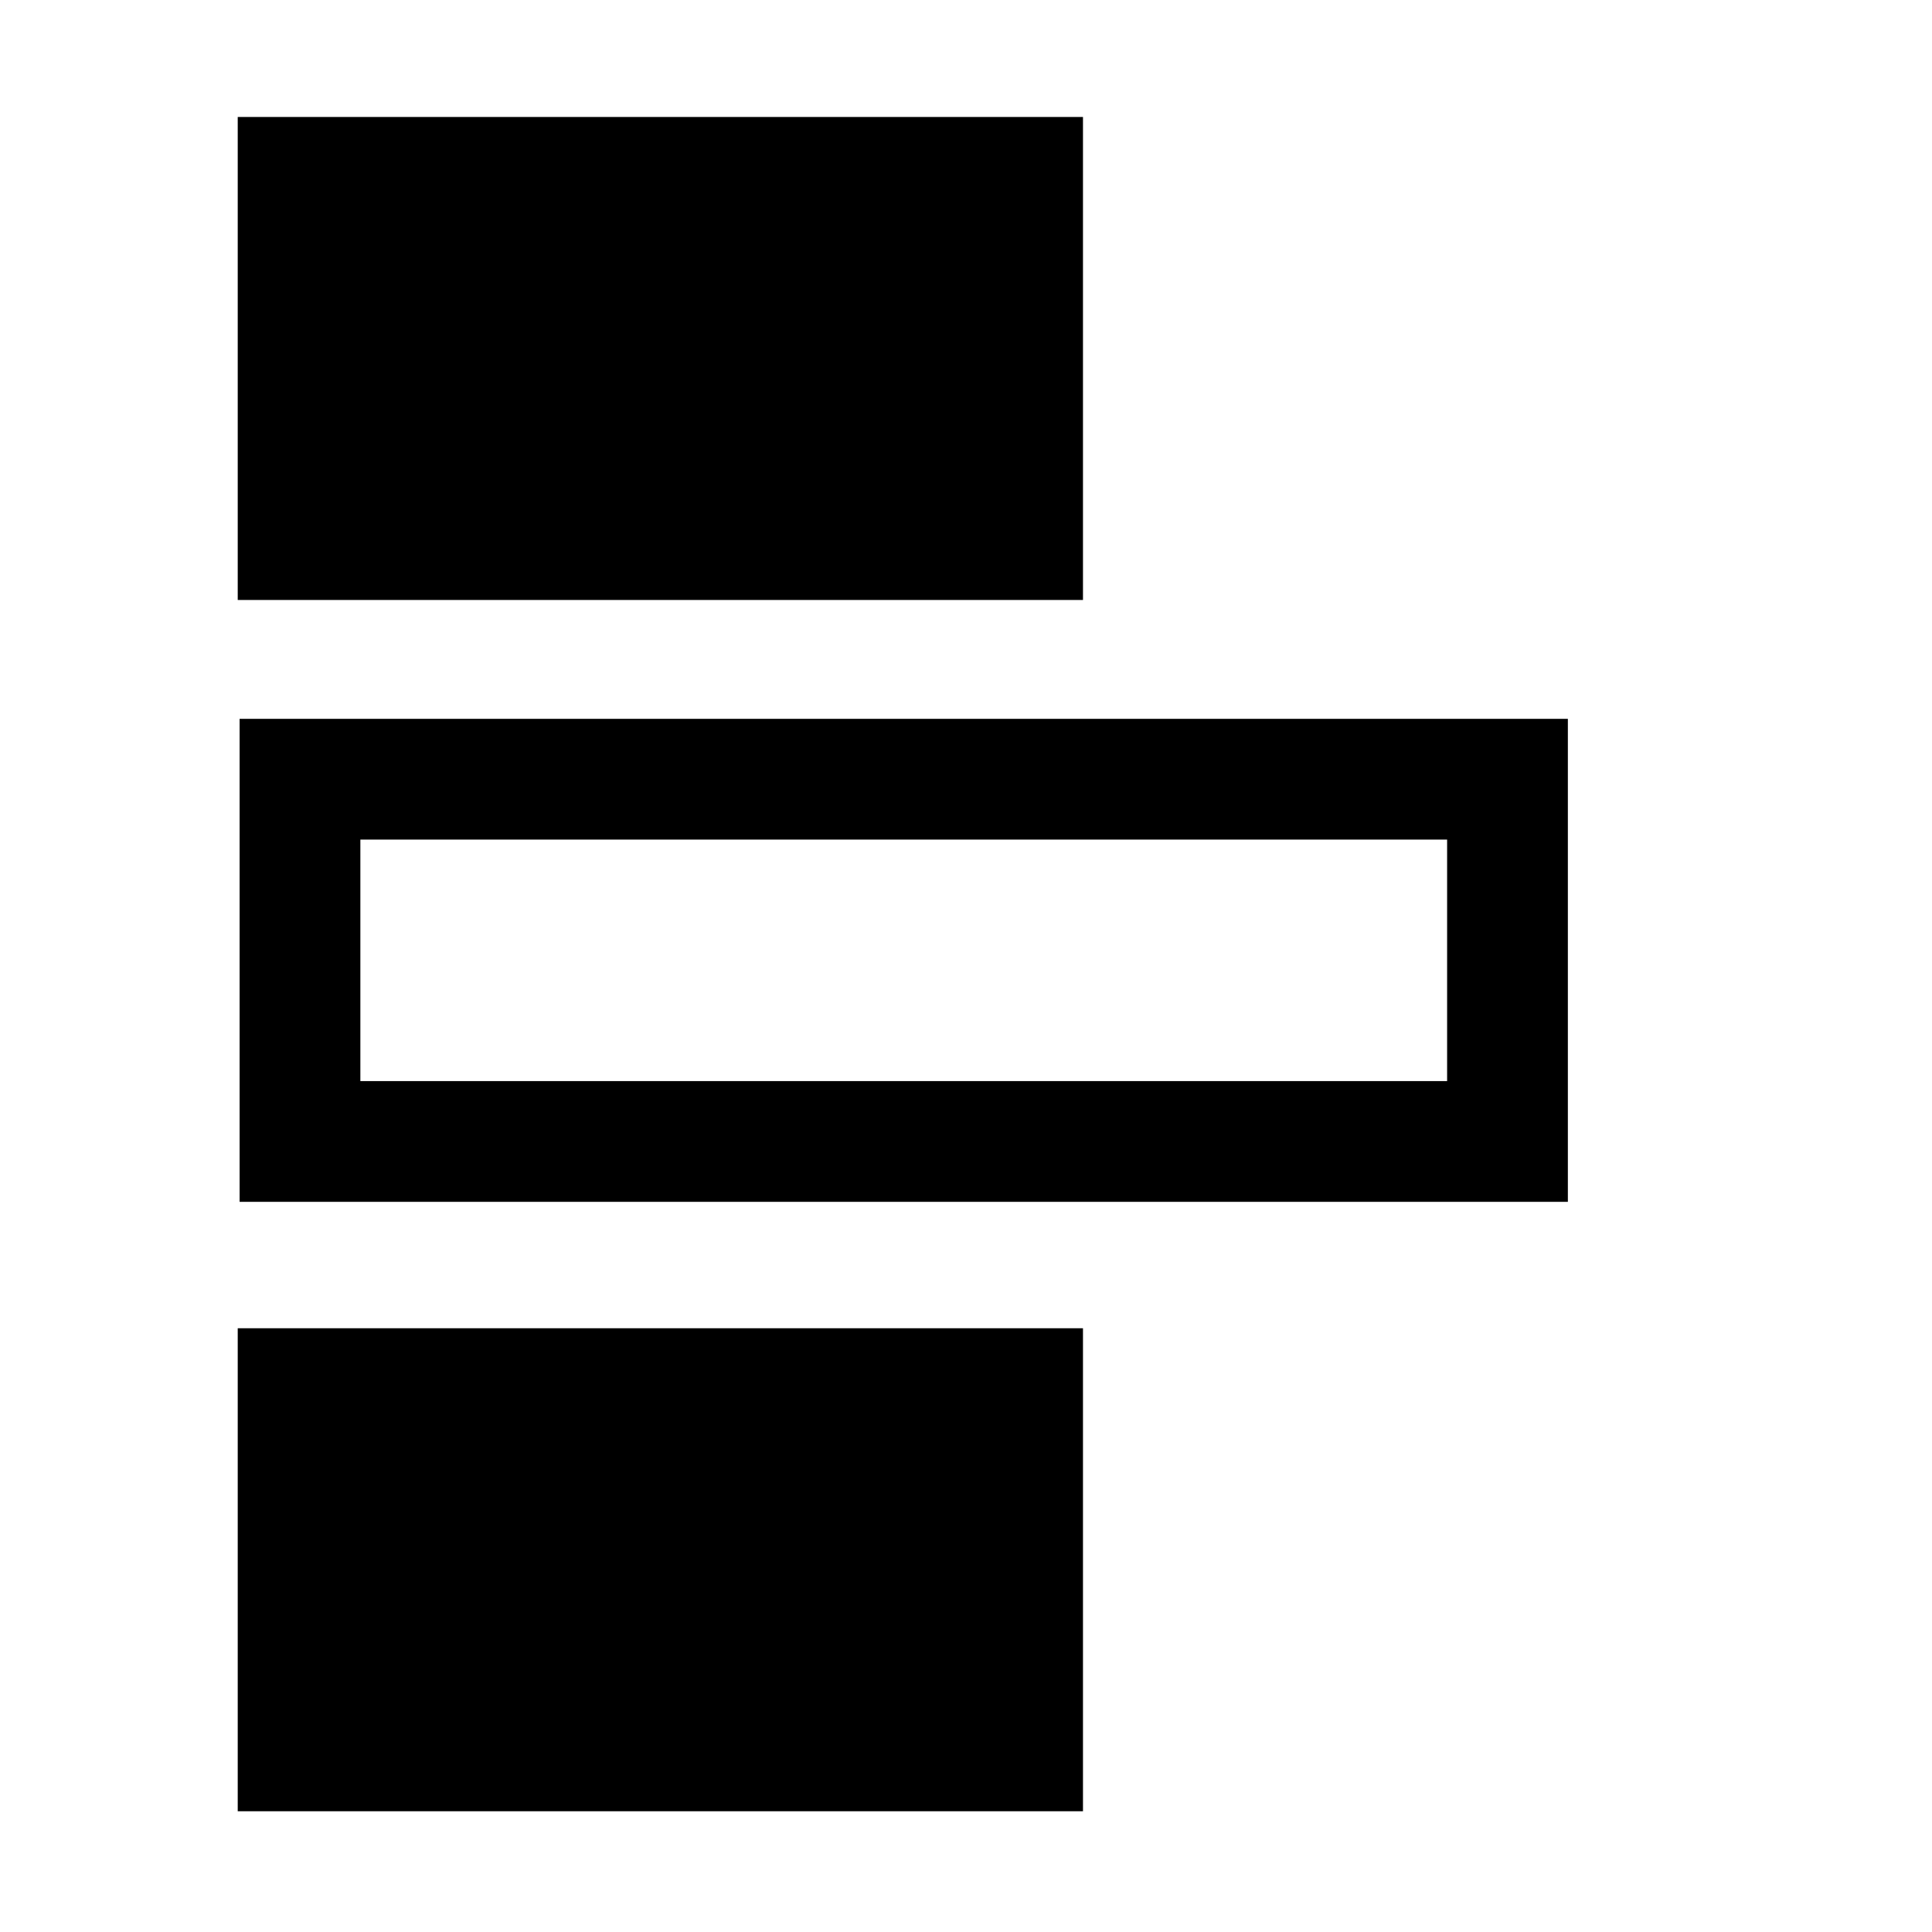 <?xml version="1.0" encoding="utf-8"?>
<!-- Generator: Adobe Illustrator 16.0.0, SVG Export Plug-In . SVG Version: 6.00 Build 0)  -->
<!DOCTYPE svg PUBLIC "-//W3C//DTD SVG 1.1//EN" "http://www.w3.org/Graphics/SVG/1.1/DTD/svg11.dtd">
<svg version="1.1" xmlns="http://www.w3.org/2000/svg" xmlns:xlink="http://www.w3.org/1999/xlink" x="0px" y="0px" width="512px"
	 height="512px" viewBox="0 0 512 512" enable-background="new 0 0 512 512" xml:space="preserve">
<g id="Layer_1">
	<path d="M383.5,222.5h-288v64h288V222.5z M415.5,190.5L415.5,190.5v128h-352v-128H415.5z M63,31h224v128H63V31z M63,352h224v128H63
		V352z"/>
</g>
<g id="Layer_2" display="none">
	<g id="svgGrid" display="inline">
		<line fill="none" stroke="#B35047" x1="31" y1="-1" x2="31" y2="511"/>
		<line fill="none" stroke="#B35047" x1="63" y1="-1" x2="63" y2="511"/>
		<line fill="none" stroke="#B35047" x1="95" y1="-1" x2="95" y2="511"/>
		<line fill="none" stroke="#B35047" x1="127" y1="-1" x2="127" y2="511"/>
		<line fill="none" stroke="#B35047" x1="159" y1="-1" x2="159" y2="511"/>
		<line fill="none" stroke="#B35047" x1="191" y1="-1" x2="191" y2="511"/>
		<line fill="none" stroke="#B35047" x1="223" y1="-1" x2="223" y2="511"/>
		<line fill="none" stroke="#B35047" x1="255" y1="-1" x2="255" y2="511"/>
		<line fill="none" stroke="#B35047" x1="287" y1="-1" x2="287" y2="511"/>
		<line fill="none" stroke="#B35047" x1="319" y1="-1" x2="319" y2="511"/>
		<line fill="none" stroke="#B35047" x1="351" y1="-1" x2="351" y2="511"/>
		<line fill="none" stroke="#B35047" x1="383" y1="-1" x2="383" y2="511"/>
		<line fill="none" stroke="#B35047" x1="415" y1="-1" x2="415" y2="511"/>
		<line fill="none" stroke="#B35047" x1="447" y1="-1" x2="447" y2="511"/>
		<line fill="none" stroke="#B35047" x1="479" y1="-1" x2="479" y2="511"/>
		<line fill="none" stroke="#B35047" x1="-1" y1="31" x2="511" y2="31"/>
		<line fill="none" stroke="#B35047" x1="-1" y1="63" x2="511" y2="63"/>
		<line fill="none" stroke="#B35047" x1="-1" y1="95" x2="511" y2="95"/>
		<line fill="none" stroke="#B35047" x1="-1" y1="127" x2="511" y2="127"/>
		<line fill="none" stroke="#B35047" x1="-1" y1="159" x2="511" y2="159"/>
		<line fill="none" stroke="#B35047" x1="-1" y1="191" x2="511" y2="191"/>
		<line fill="none" stroke="#B35047" x1="-1" y1="223" x2="511" y2="223"/>
		<line fill="none" stroke="#B35047" x1="-1" y1="255" x2="511" y2="255"/>
		<line fill="none" stroke="#B35047" x1="-1" y1="287" x2="511" y2="287"/>
		<line fill="none" stroke="#B35047" x1="-1" y1="319" x2="511" y2="319"/>
		<line fill="none" stroke="#B35047" x1="-1" y1="351" x2="511" y2="351"/>
		<line fill="none" stroke="#B35047" x1="-1" y1="383" x2="511" y2="383"/>
		<line fill="none" stroke="#B35047" x1="-1" y1="415" x2="511" y2="415"/>
		<line fill="none" stroke="#B35047" x1="-1" y1="447" x2="511" y2="447"/>
		<line fill="none" stroke="#B35047" x1="-1" y1="479" x2="511" y2="479"/>
		<rect x="-1" y="-1" fill="none" stroke="#B35047" width="512" height="512"/>
	</g>
</g>
</svg>
